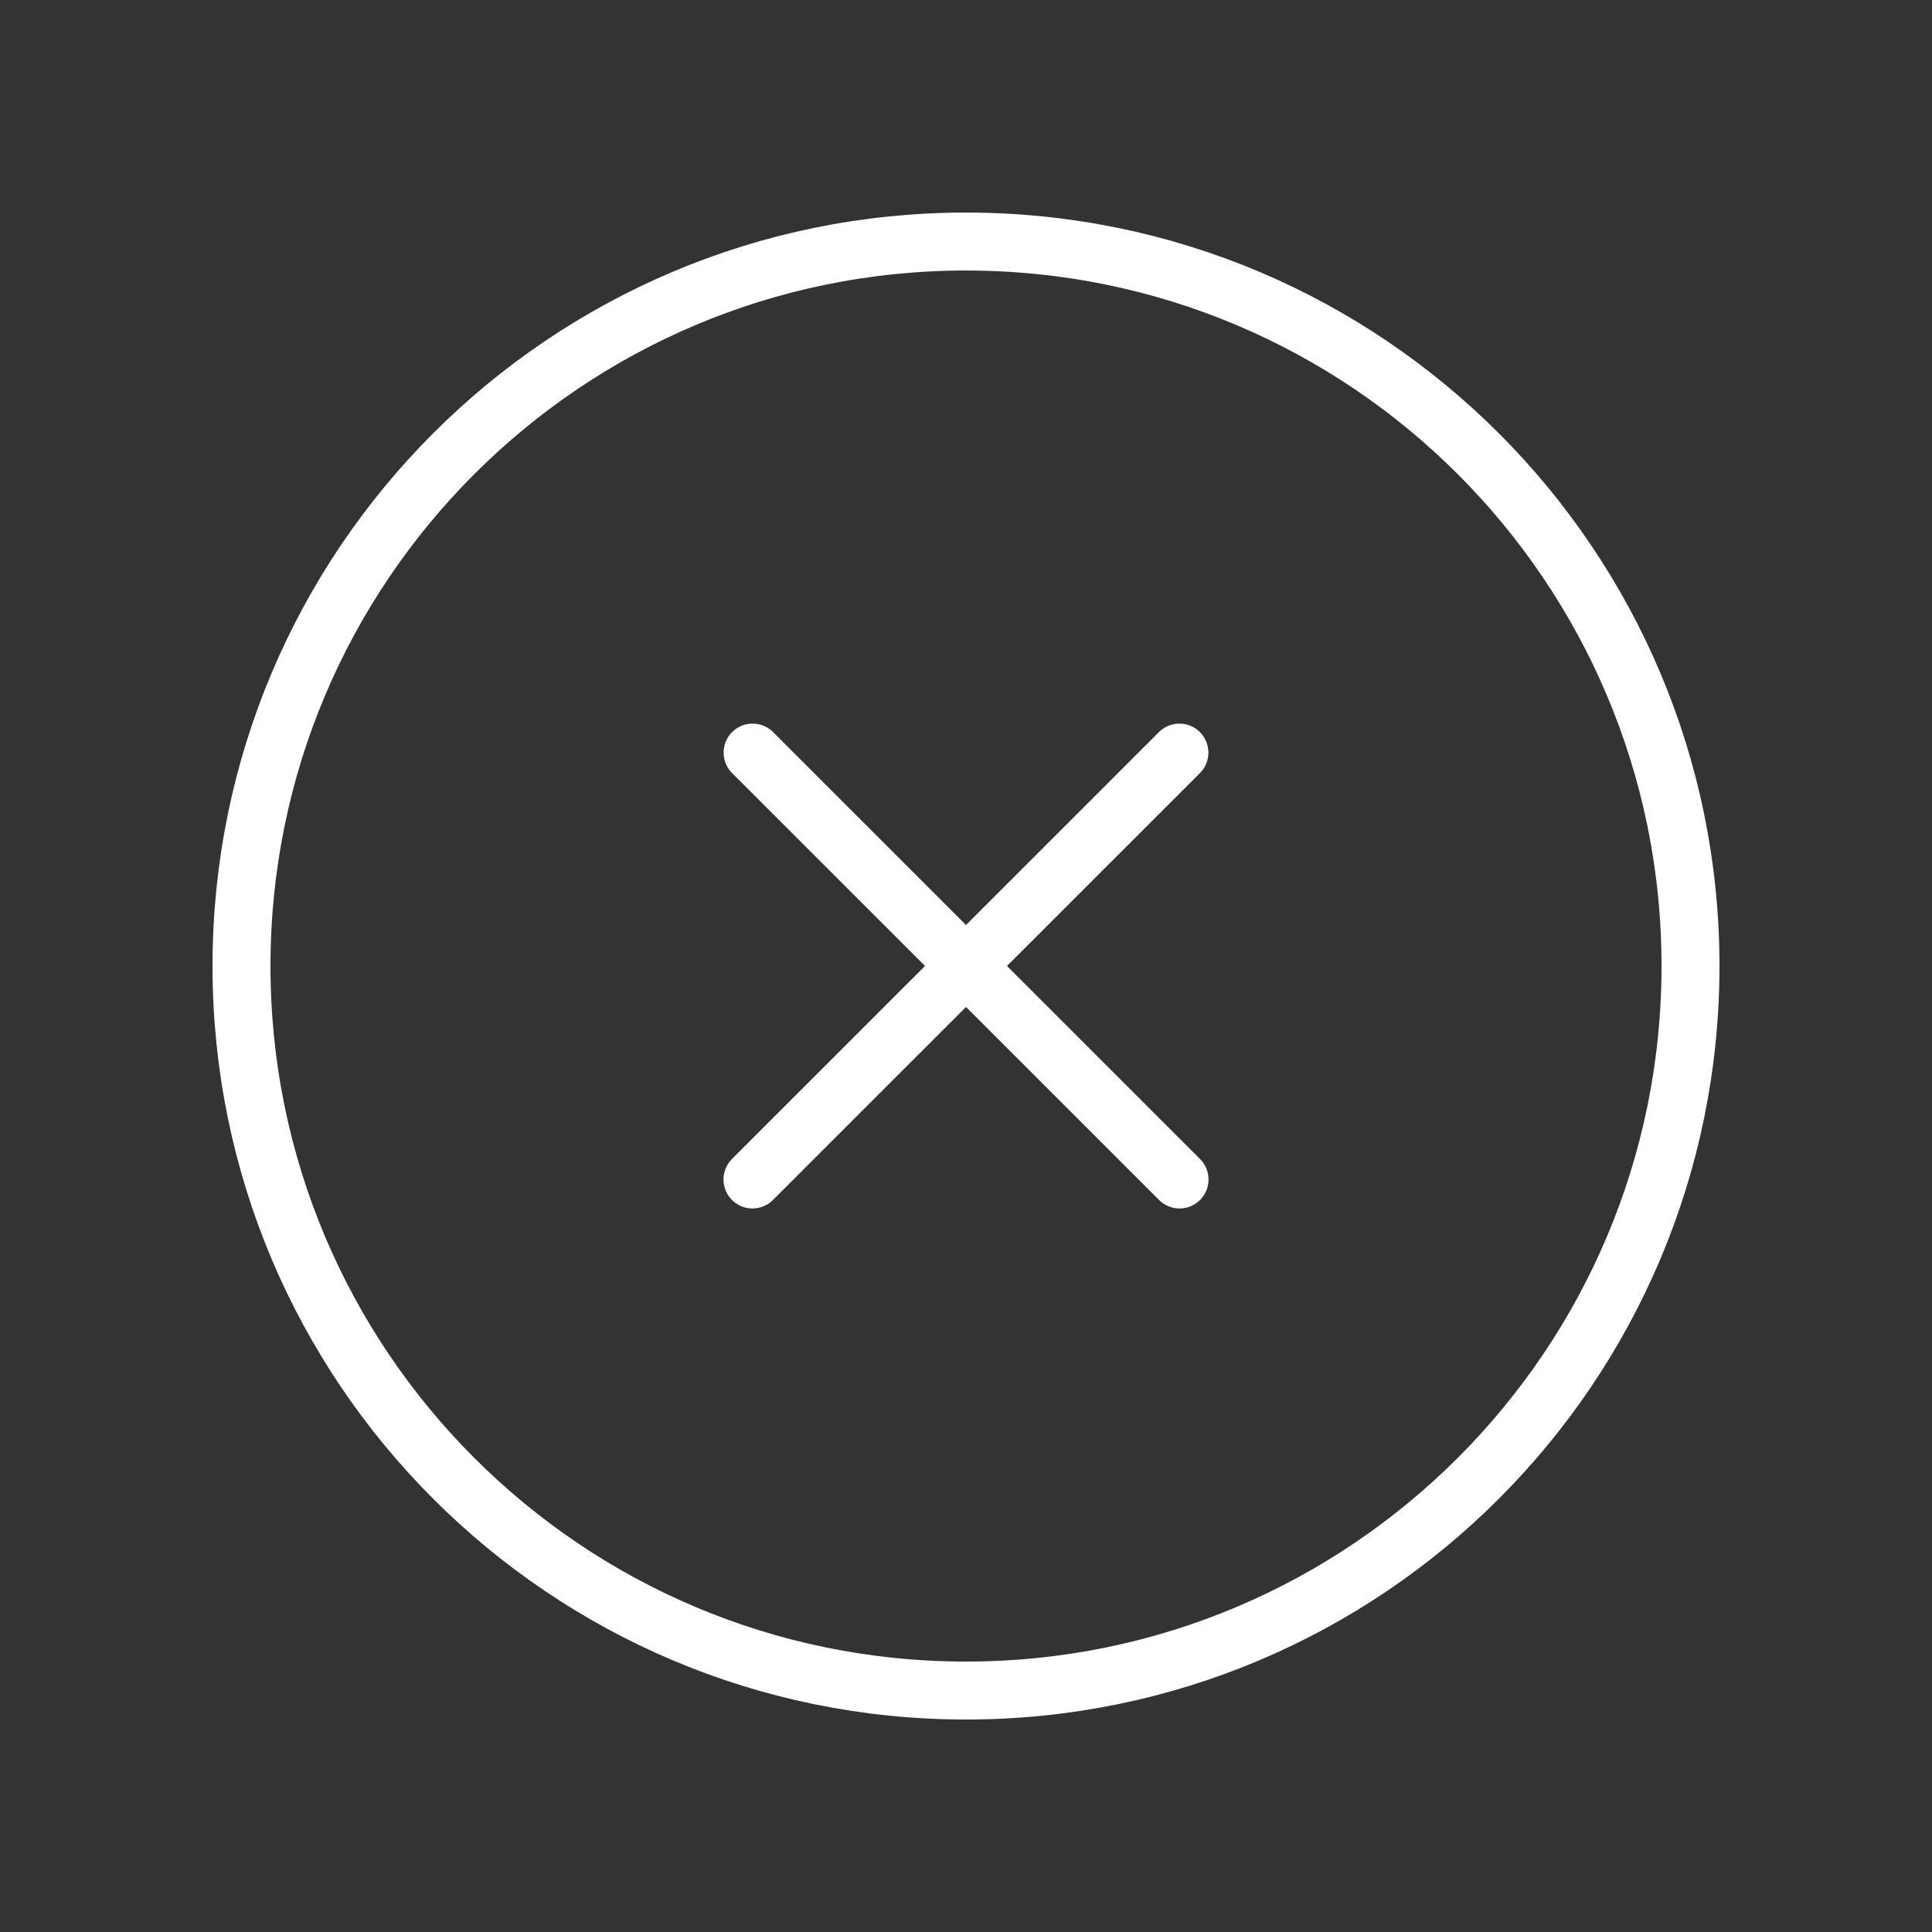 <svg width="50" height="50" viewBox="0 0 50 50" fill="none" xmlns="http://www.w3.org/2000/svg">
<rect x="0" y="0" width="50" height="50" fill="#333333" stroke="none"/>
<path d="M25 43.751C35.355 43.751 43.75 35.356 43.75 25.001C43.75 14.645 35.355 6.251 25 6.251C14.645 6.251 6.25 14.645 6.25 25.001C6.25 35.356 14.645 43.751 25 43.751Z" stroke="white" stroke-width="1.5" stroke-linecap="round" stroke-linejoin="round"/>
<path d="M19.477 19.477L30.526 30.525" stroke="white" stroke-width="1.5" stroke-linecap="round" stroke-linejoin="round"/>
<path d="M30.523 19.477L19.474 30.525" stroke="white" stroke-width="1.5" stroke-linecap="round" stroke-linejoin="round"/>
</svg>
